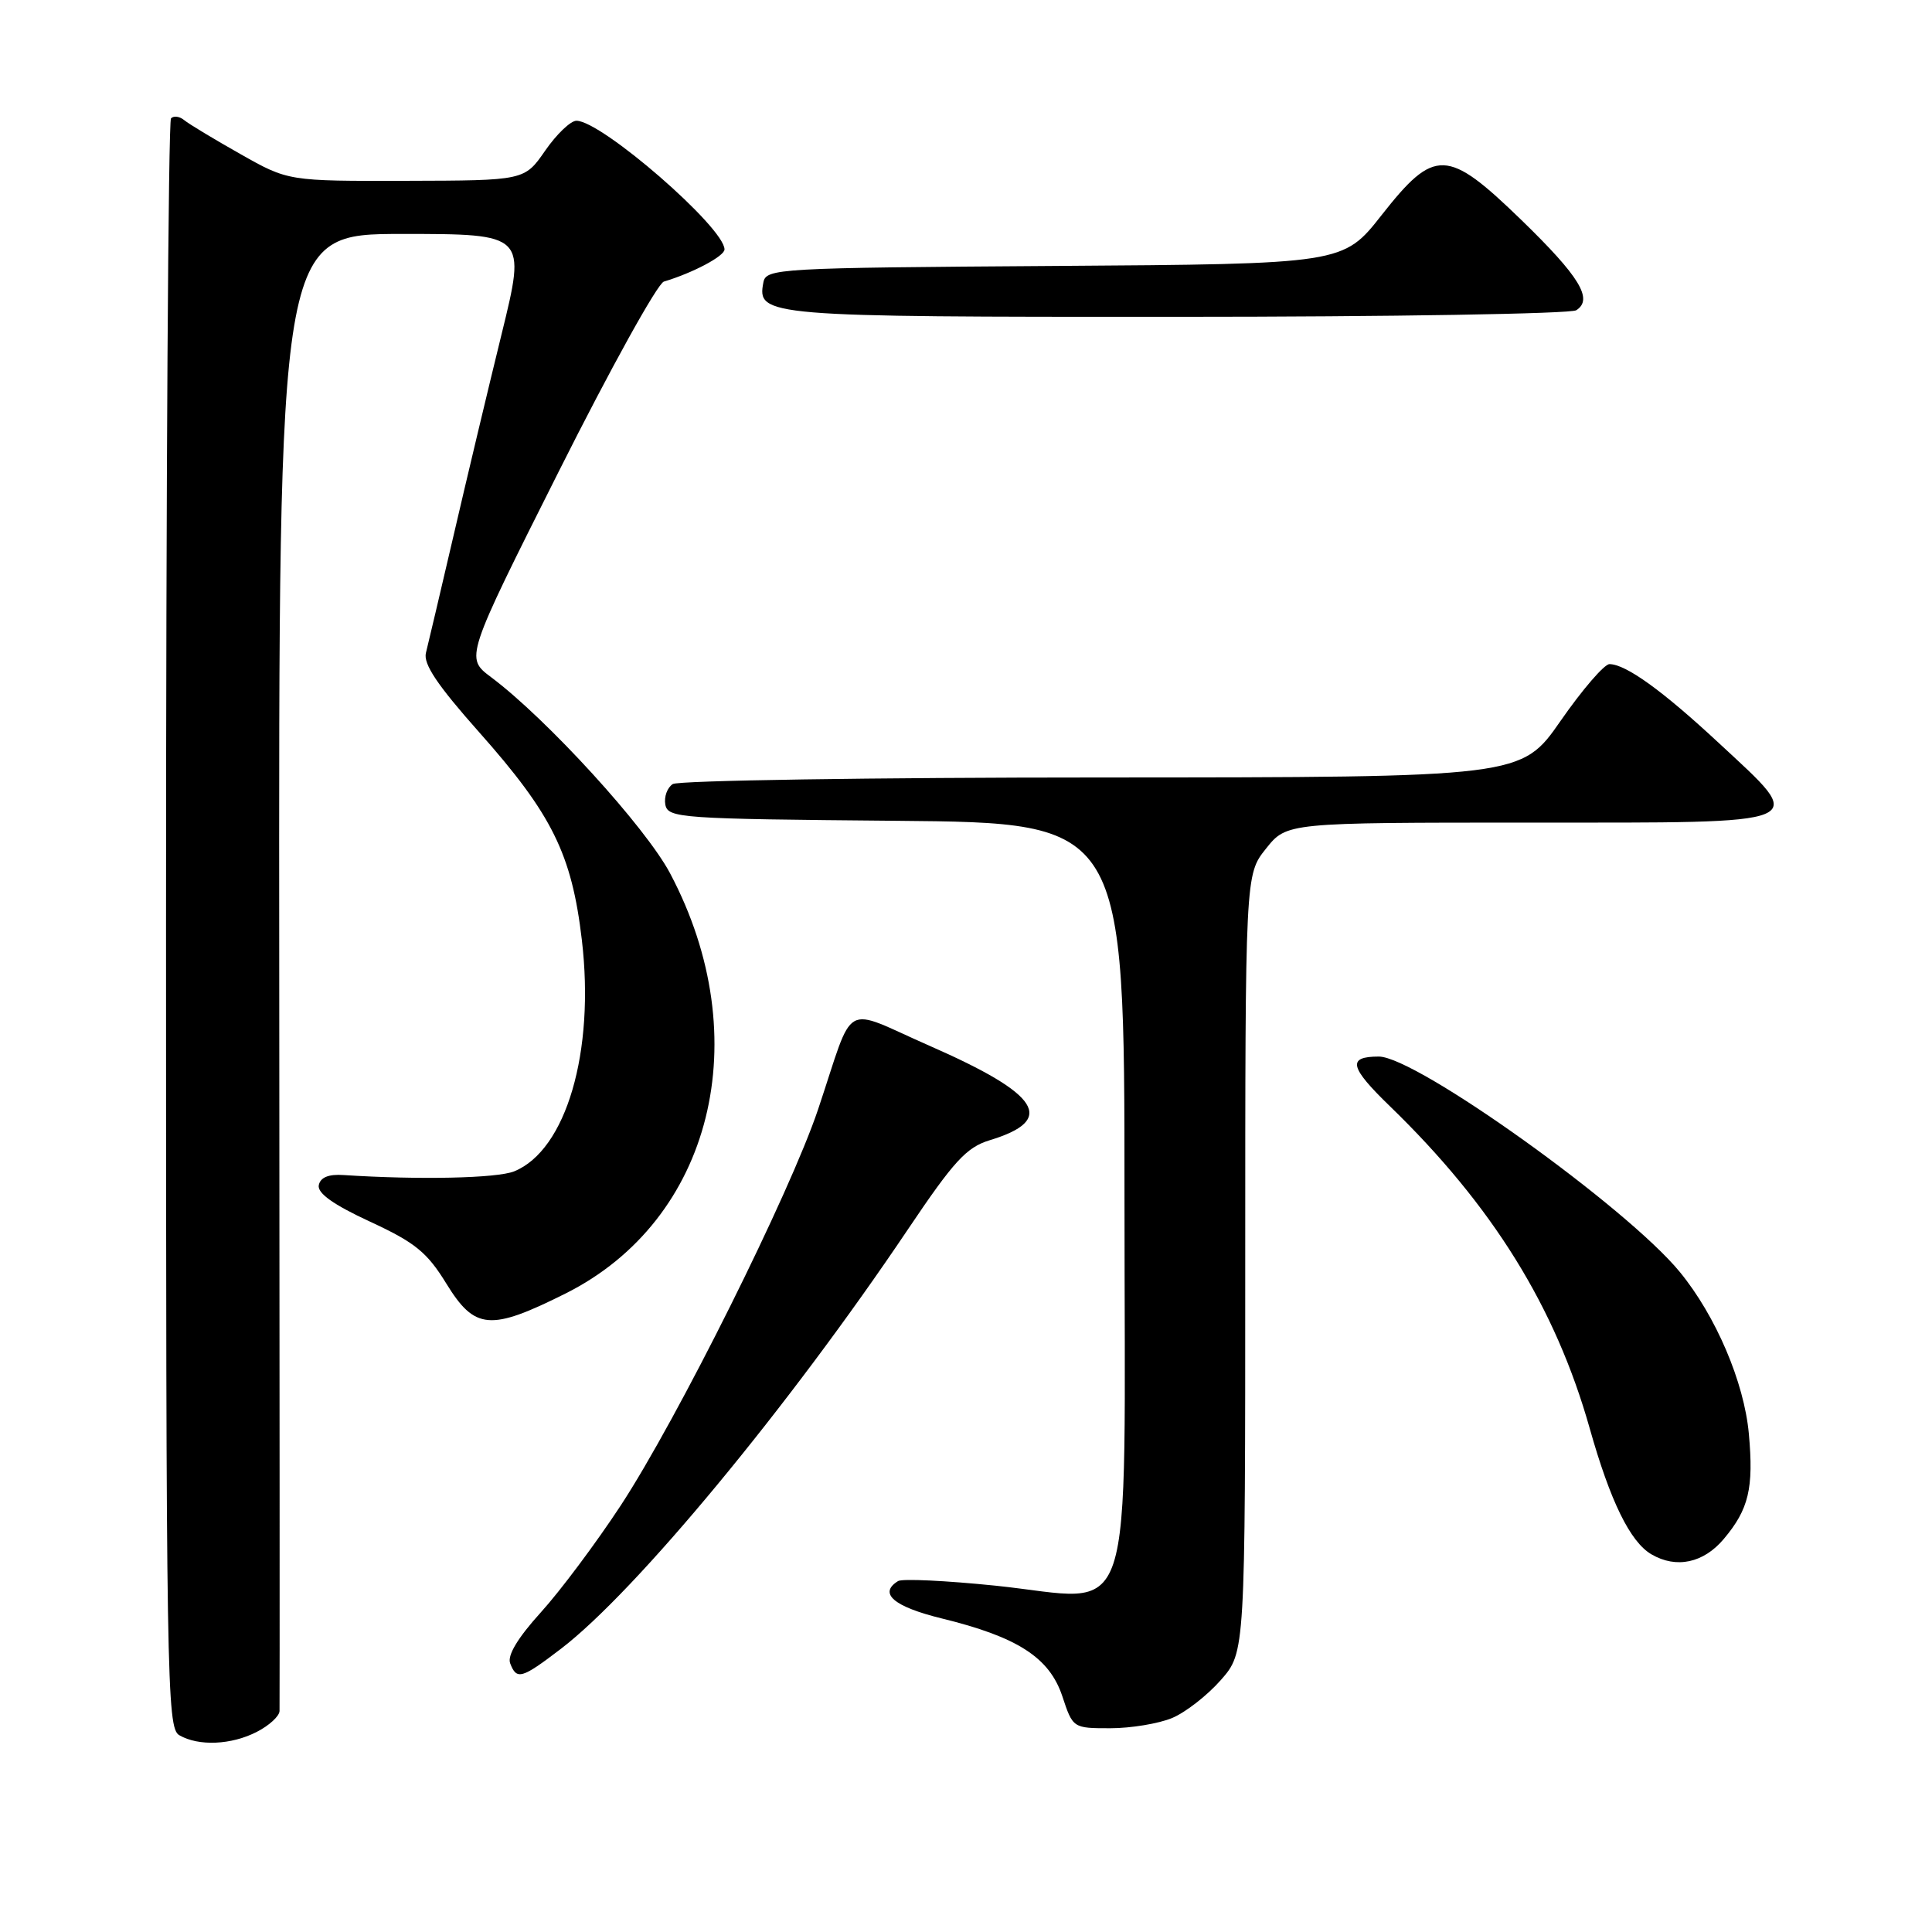 <?xml version="1.0" encoding="UTF-8" standalone="no"?>
<!DOCTYPE svg PUBLIC "-//W3C//DTD SVG 1.1//EN" "http://www.w3.org/Graphics/SVG/1.1/DTD/svg11.dtd" >
<svg xmlns="http://www.w3.org/2000/svg" xmlns:xlink="http://www.w3.org/1999/xlink" version="1.1" viewBox="0 0 256 256">
 <g >
 <path fill="currentColor"
d=" M 34.05 229.47 C 35.67 228.64 37.02 227.40 37.04 226.72 C 37.07 226.05 37.05 181.74 37.00 128.25 C 36.92 31.00 36.92 31.00 53.32 31.00 C 69.72 31.00 69.72 31.00 66.47 44.25 C 64.68 51.54 61.81 63.58 60.09 71.00 C 58.36 78.42 56.72 85.40 56.44 86.50 C 56.06 87.97 57.94 90.77 63.47 97.00 C 73.17 107.92 75.76 113.17 77.10 124.56 C 78.84 139.37 75.02 152.41 68.13 155.21 C 65.86 156.13 55.52 156.35 45.53 155.70 C 43.54 155.56 42.45 156.01 42.24 157.04 C 42.03 158.10 44.16 159.62 49.02 161.87 C 55.01 164.64 56.59 165.93 59.14 170.08 C 62.92 176.22 64.95 176.39 74.93 171.40 C 94.37 161.67 100.37 137.59 88.80 115.74 C 85.57 109.62 72.45 95.25 65.07 89.73 C 61.64 87.16 61.64 87.16 74.04 62.47 C 80.86 48.88 87.13 37.56 87.97 37.31 C 91.82 36.16 96.00 33.94 96.00 33.05 C 96.00 30.15 79.71 16.00 76.38 16.00 C 75.61 16.00 73.75 17.78 72.24 19.96 C 69.50 23.92 69.50 23.92 53.85 23.96 C 38.19 24.00 38.19 24.00 31.85 20.41 C 28.36 18.44 25.01 16.42 24.41 15.92 C 23.81 15.42 23.02 15.31 22.66 15.68 C 22.30 16.04 22.00 64.16 22.00 122.62 C 22.00 222.78 22.10 228.96 23.75 229.92 C 26.30 231.41 30.68 231.22 34.05 229.47 Z  M 155.30 227.65 C 157.08 226.91 159.99 224.64 161.77 222.61 C 165.00 218.93 165.00 218.93 165.00 167.41 C 165.00 115.89 165.00 115.89 167.75 112.45 C 170.50 109.00 170.50 109.00 202.75 109.00 C 240.62 109.00 239.58 109.44 227.75 98.45 C 220.29 91.51 215.43 88.01 213.26 88.00 C 212.58 88.00 209.67 91.37 206.80 95.50 C 201.59 103.00 201.59 103.00 146.05 103.02 C 115.50 103.02 89.89 103.42 89.15 103.89 C 88.41 104.36 87.97 105.59 88.16 106.62 C 88.51 108.40 90.08 108.51 118.76 108.76 C 149.00 109.03 149.00 109.03 149.00 158.49 C 149.00 217.48 150.79 212.06 131.91 210.11 C 125.36 209.44 119.55 209.16 119.00 209.50 C 116.36 211.13 118.42 212.89 124.78 214.45 C 134.84 216.91 139.05 219.63 140.76 224.75 C 142.16 228.99 142.18 229.00 147.12 229.00 C 149.84 229.00 153.52 228.39 155.30 227.65 Z  M 74.32 218.48 C 84.22 210.92 104.54 186.36 120.33 162.86 C 126.39 153.85 128.06 152.03 131.13 151.09 C 140.00 148.40 137.86 145.02 123.21 138.59 C 111.36 133.39 113.34 132.27 108.40 147.00 C 104.69 158.06 89.76 188.03 82.24 199.50 C 78.99 204.45 74.23 210.82 71.66 213.65 C 68.60 217.03 67.20 219.36 67.60 220.40 C 68.46 222.64 69.11 222.46 74.32 218.48 Z  M 228.41 203.92 C 231.72 199.99 232.39 197.20 231.73 189.97 C 231.11 183.16 227.36 174.37 222.59 168.55 C 215.58 159.99 187.65 140.00 182.70 140.00 C 178.49 140.00 178.80 141.38 184.17 146.58 C 197.78 159.77 206.10 173.19 210.64 189.25 C 213.37 198.93 216.01 204.32 218.83 205.96 C 222.12 207.88 225.73 207.11 228.41 203.92 Z  M 208.86 41.11 C 211.15 39.66 209.32 36.65 201.59 29.15 C 191.76 19.62 190.10 19.57 183.08 28.49 C 177.98 34.98 177.98 34.98 139.76 35.24 C 102.87 35.49 101.51 35.57 101.15 37.43 C 100.29 41.91 101.37 42.00 155.94 41.98 C 184.30 41.98 208.11 41.58 208.86 41.11 Z "/>
</g>
</svg>